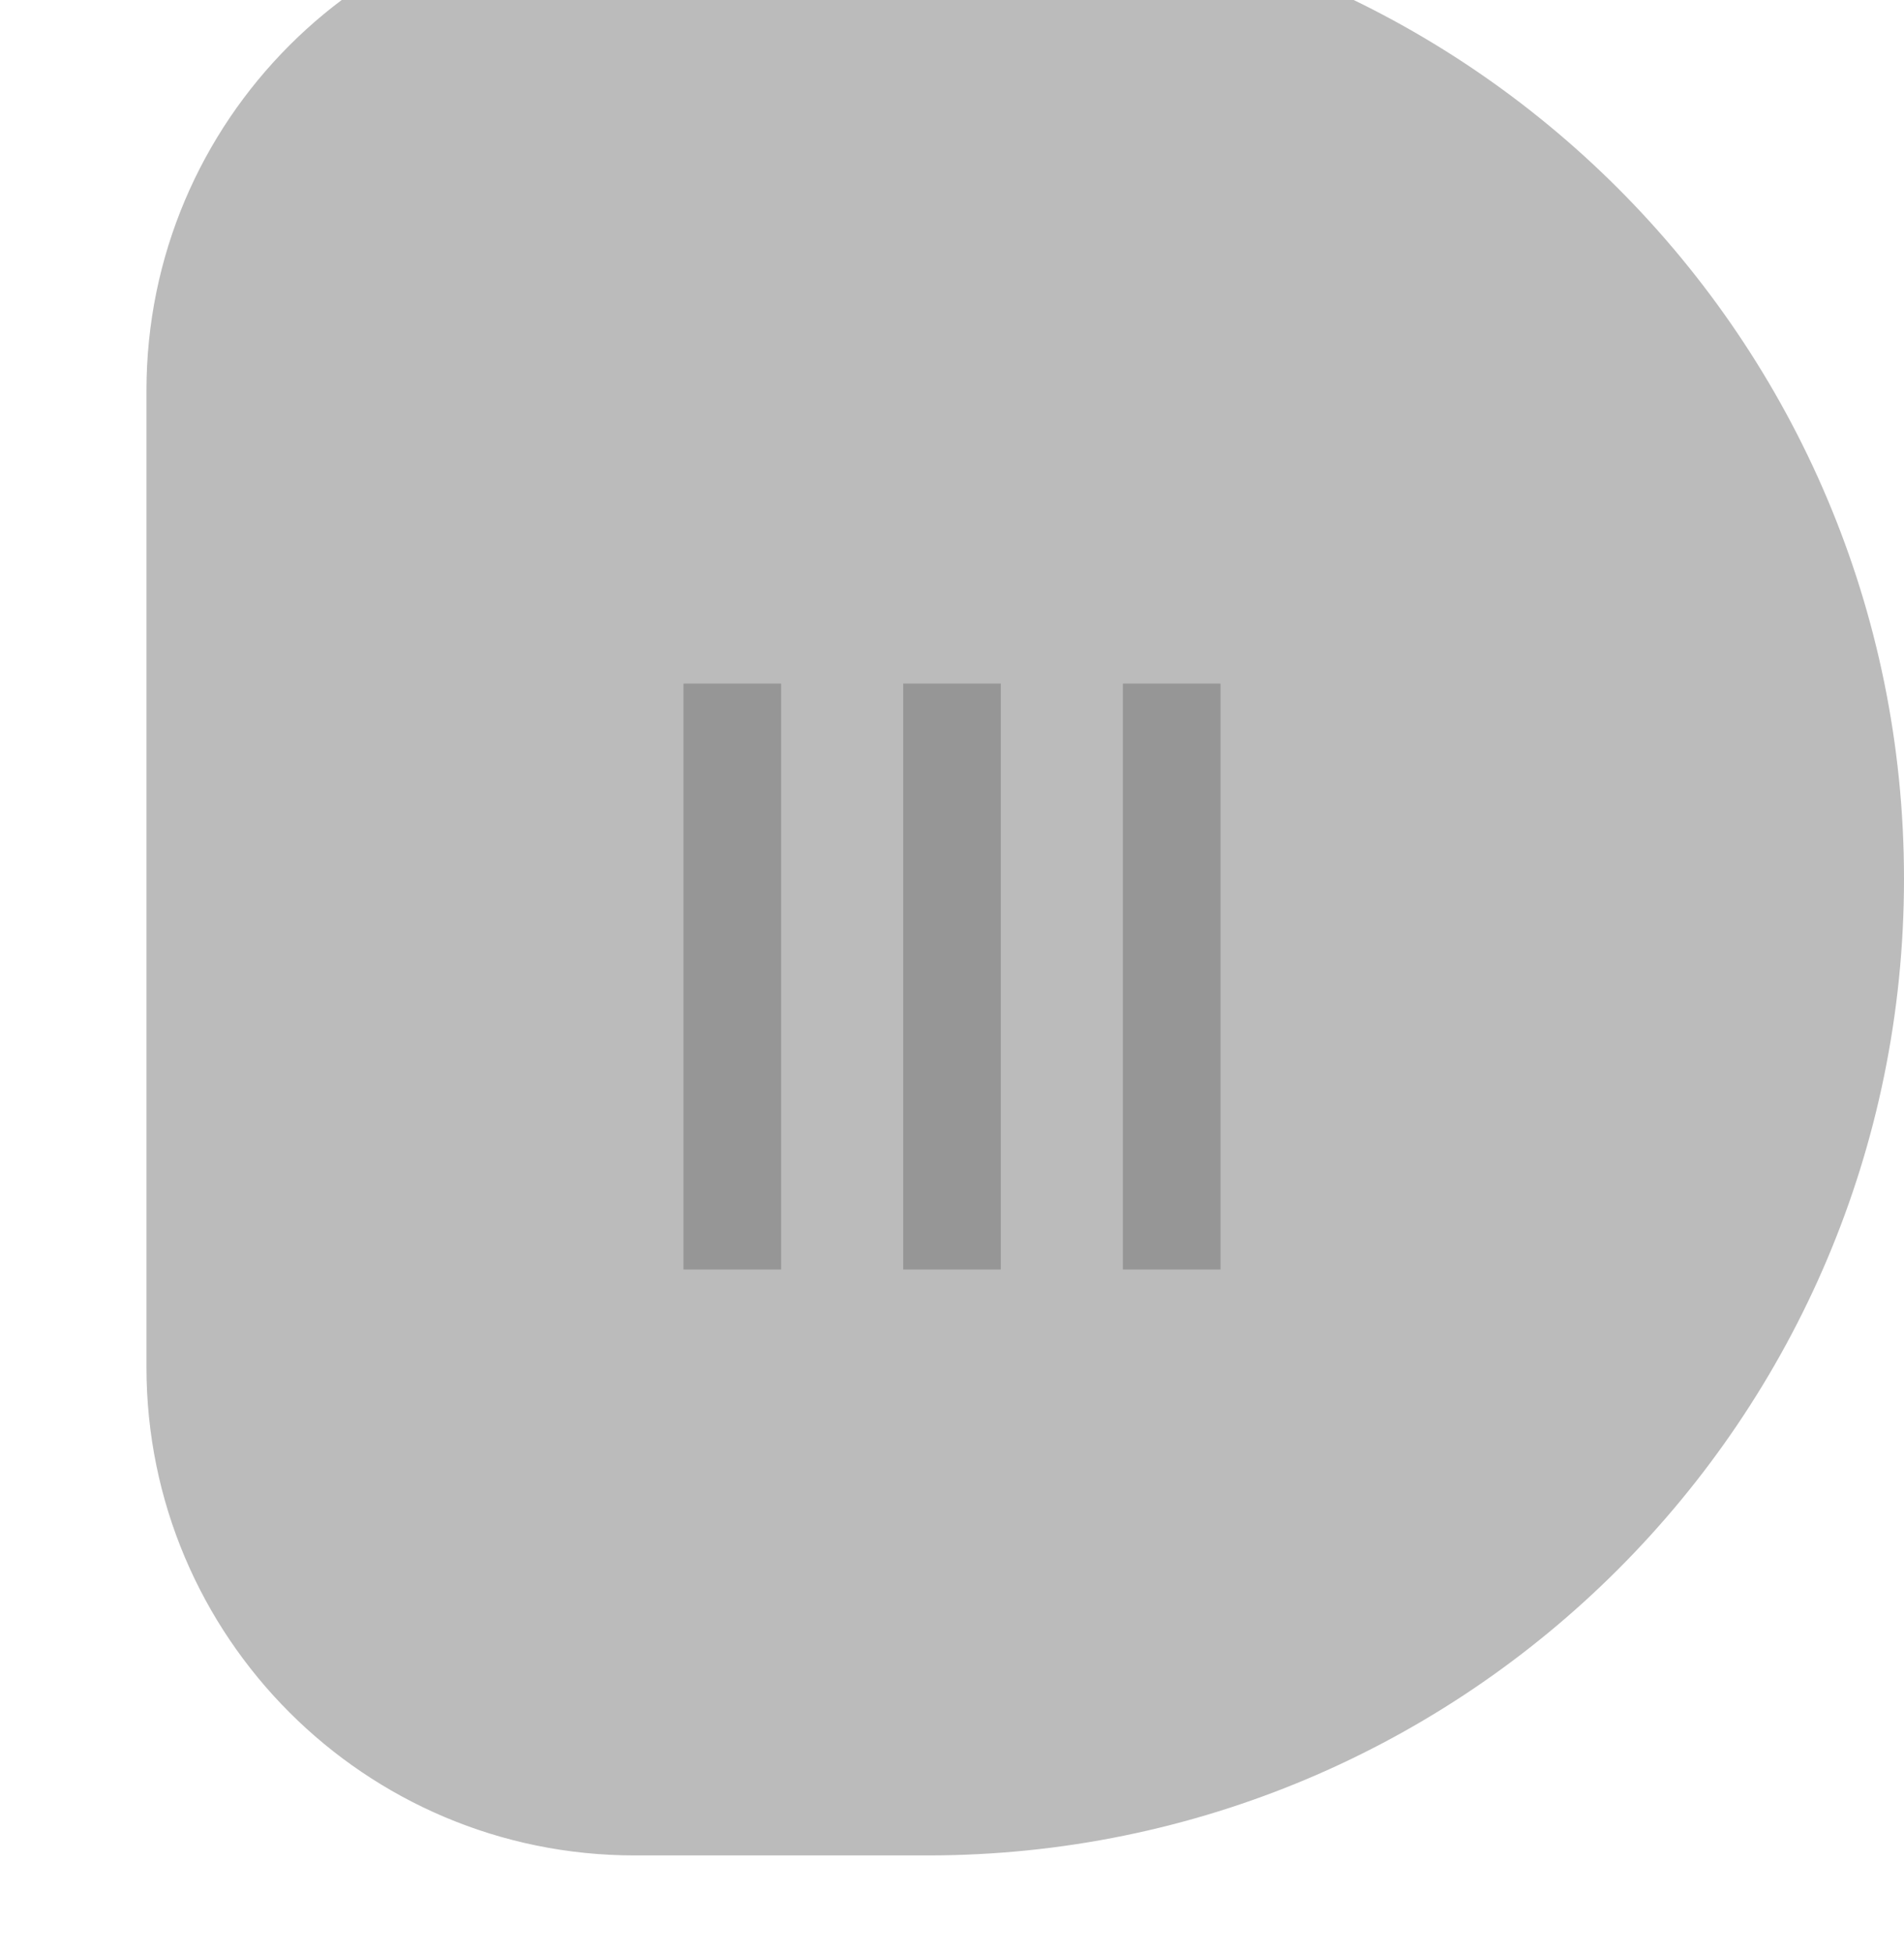 <svg width="39" height="40" viewBox="0 0 39 40" fill="none" xmlns="http://www.w3.org/2000/svg">
<g filter="url(#filter0_i_310_9730)">
<path d="M3 10C3 4.477 7.477 0 13 0H19C30.046 0 39 8.954 39 20V20C39 31.046 30.046 40 19 40H13C7.477 40 3 35.523 3 30V10Z" fill="#BBBBBB"/>
</g>
<rect width="2" height="12" transform="matrix(-1 0 0 1 25 14)" fill="black" fill-opacity="0.2"/>
<rect width="2" height="12" transform="matrix(-1 0 0 1 20.5 14)" fill="black" fill-opacity="0.2"/>
<rect width="2" height="12" transform="matrix(-1 0 0 1 16 14)" fill="black" fill-opacity="0.2"/>
<defs>
<filter id="filter0_i_310_9730" x="3" y="-2" width="36" height="42" filterUnits="userSpaceOnUse" color-interpolation-filters="sRGB">
<feFlood flood-opacity="0" result="BackgroundImageFix"/>
<feBlend mode="normal" in="SourceGraphic" in2="BackgroundImageFix" result="shape"/>
<feColorMatrix in="SourceAlpha" type="matrix" values="0 0 0 0 0 0 0 0 0 0 0 0 0 0 0 0 0 0 127 0" result="hardAlpha"/>
<feOffset dy="-2"/>
<feGaussianBlur stdDeviation="4"/>
<feComposite in2="hardAlpha" operator="arithmetic" k2="-1" k3="1"/>
<feColorMatrix type="matrix" values="0 0 0 0 0 0 0 0 0 0 0 0 0 0 0 0 0 0 0.2 0"/>
<feBlend mode="normal" in2="shape" result="effect1_innerShadow_310_9730"/>
</filter>
</defs>
</svg>
